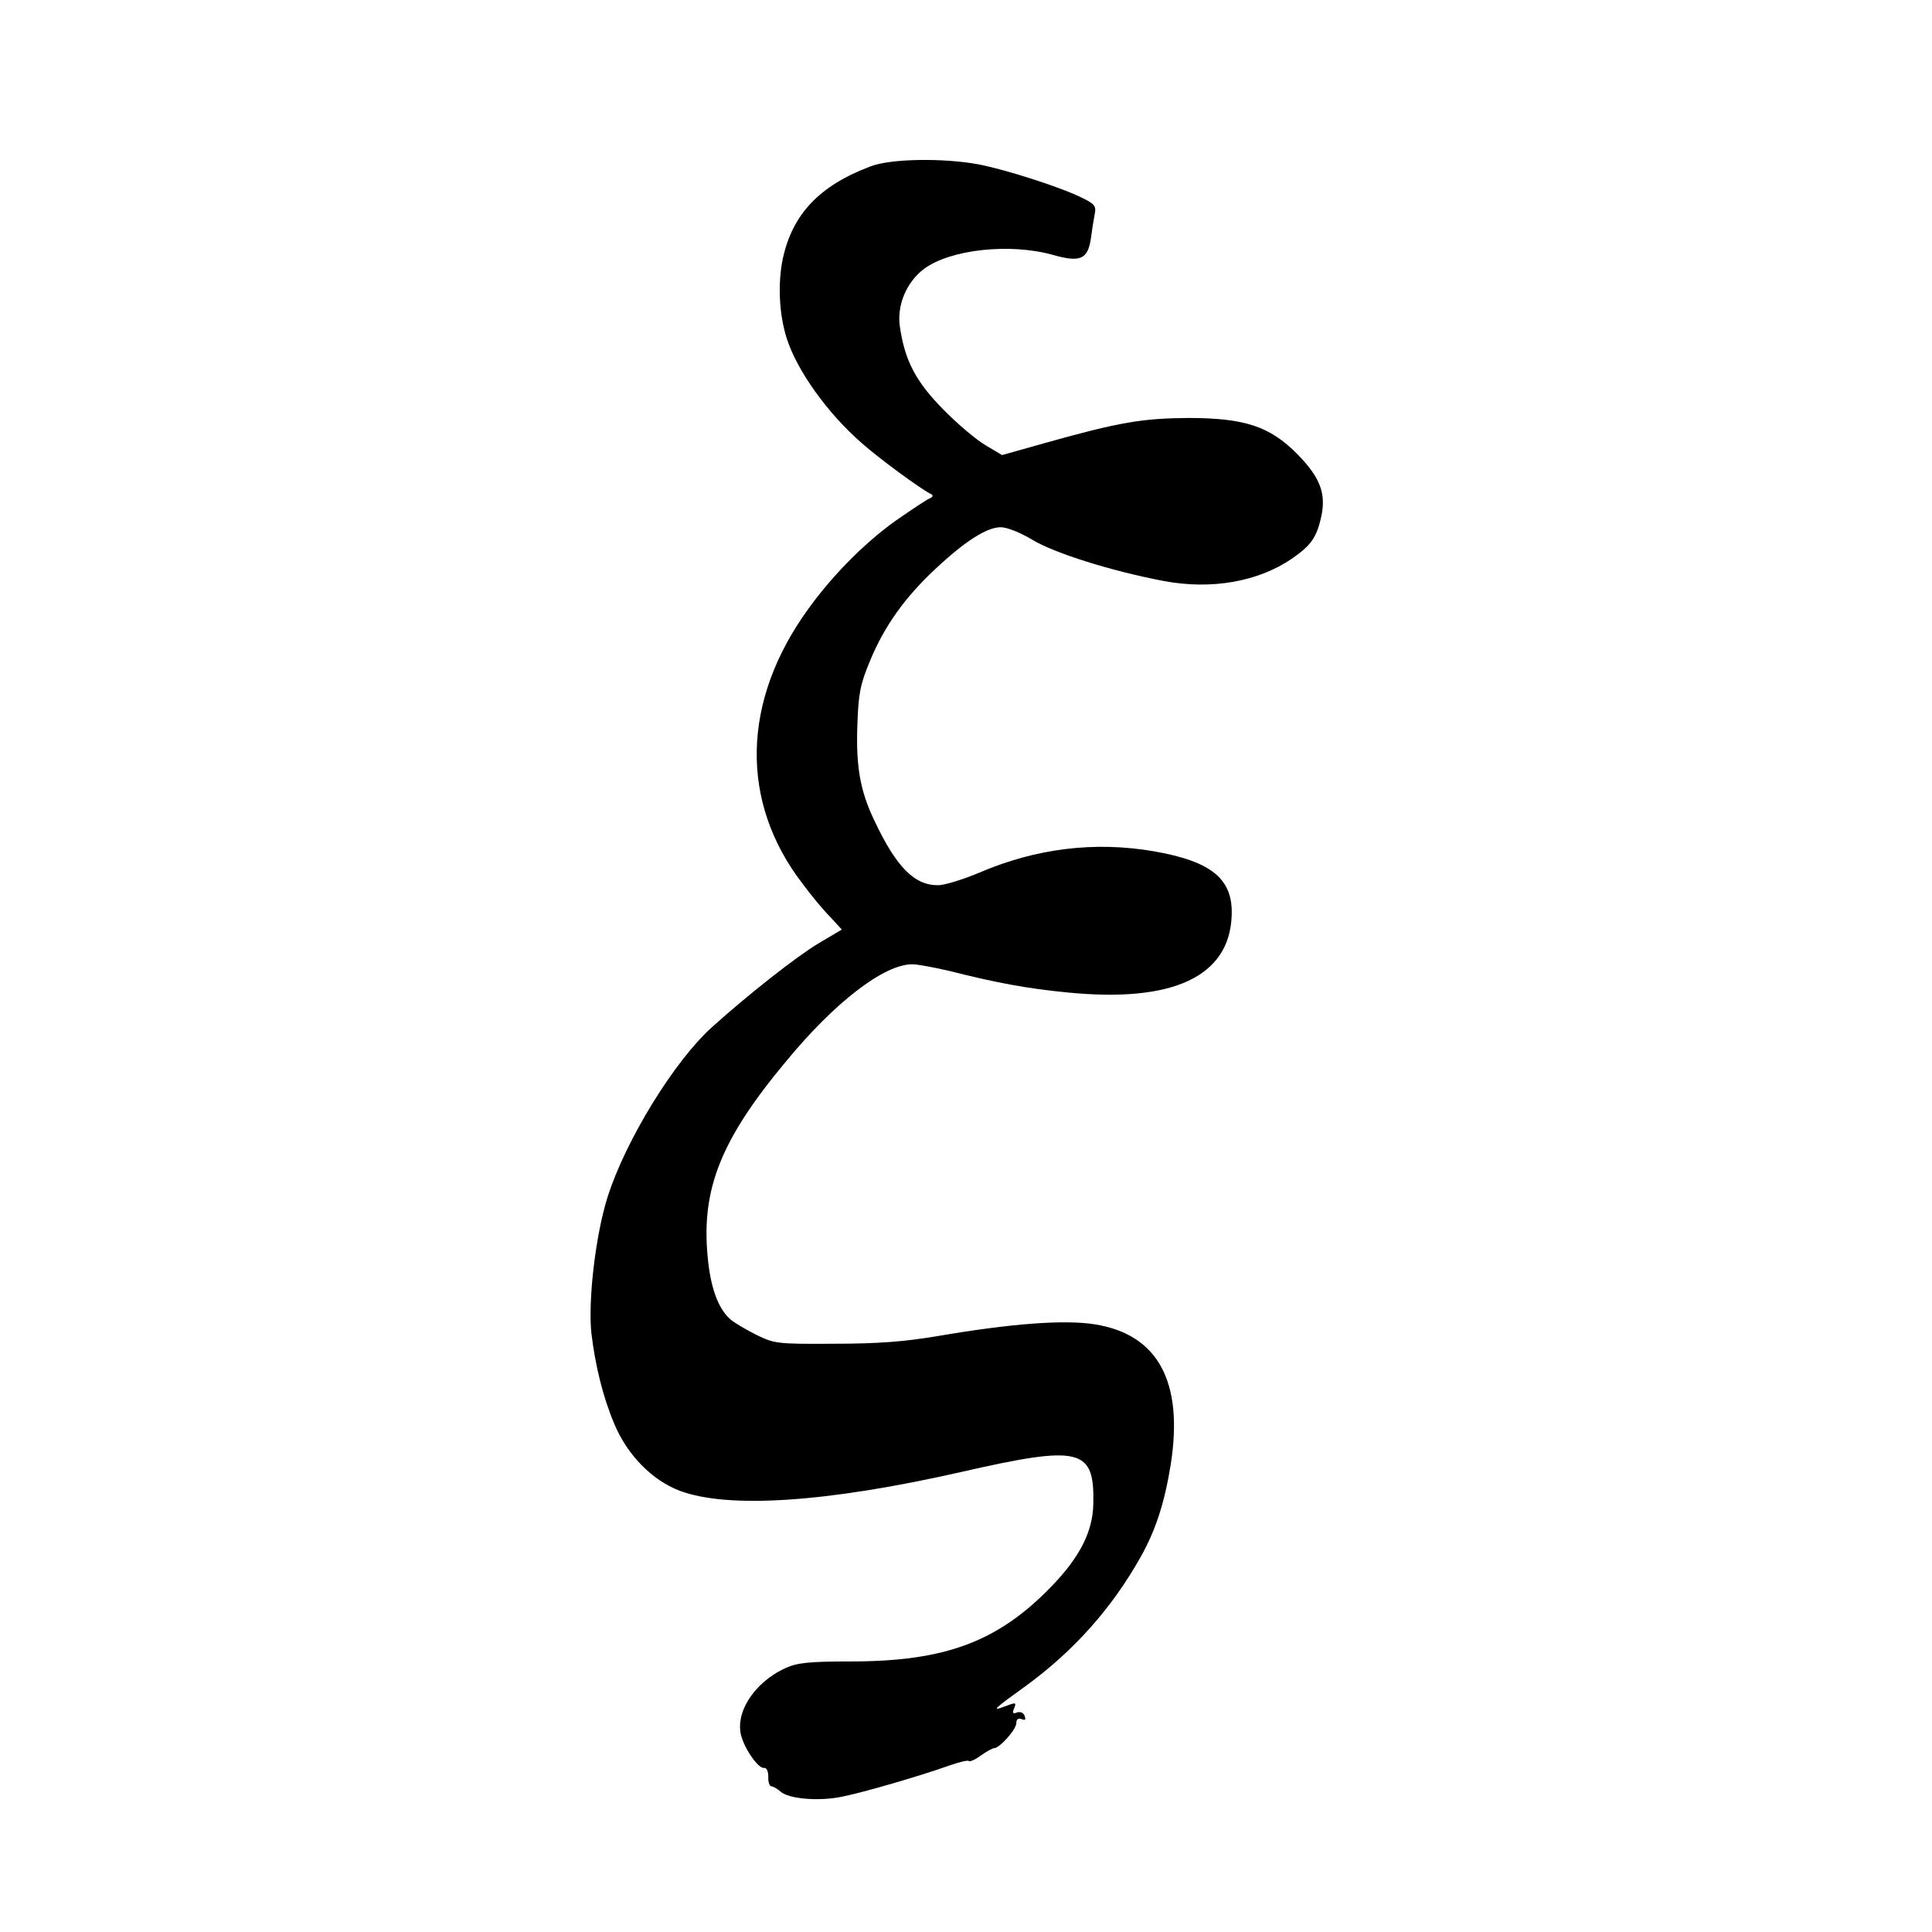 <?xml version="1.0" standalone="no"?>
<!DOCTYPE svg PUBLIC "-//W3C//DTD SVG 20010904//EN"
 "http://www.w3.org/TR/2001/REC-SVG-20010904/DTD/svg10.dtd">
<svg version="1.0" xmlns="http://www.w3.org/2000/svg"
 width="557pt" height="557pt" viewBox="0 0 557 557"
 preserveAspectRatio="xMidYMid meet">
<g transform="translate(0,557) scale(0.1,-0.1)"
fill="#000000" stroke="none">
<path d="M2509 5090 c-146 -55 -224 -137 -252 -265 -15 -71 -11 -161 11 -230
29 -92 117 -216 217 -303 51 -45 168 -131 200 -147 6 -3 4 -8 -3 -11 -8 -3
-46 -28 -85 -55 -92 -62 -194 -163 -267 -265 -192 -265 -198 -556 -16 -792 25
-34 61 -77 80 -96 l33 -36 -66 -39 c-64 -38 -206 -150 -308 -242 -109 -98
-249 -326 -301 -489 -35 -110 -57 -299 -47 -394 11 -92 33 -183 66 -261 37
-89 109 -163 189 -193 139 -52 422 -34 810 54 347 79 386 69 382 -94 -2 -78
-39 -151 -119 -234 -155 -161 -307 -218 -581 -218 -121 0 -154 -4 -187 -19
-93 -42 -150 -134 -126 -202 14 -42 50 -89 64 -86 7 1 12 -9 12 -25 -1 -16 4
-28 9 -28 5 0 17 -7 26 -15 23 -21 109 -29 177 -15 61 12 223 59 310 90 28 10
54 16 56 13 3 -3 19 4 35 16 17 12 34 21 38 21 16 0 64 54 64 72 0 11 5 15 15
12 11 -5 13 -2 9 9 -3 9 -12 13 -22 10 -11 -5 -14 -2 -9 10 8 20 7 20 -30 6
-35 -13 -28 -6 68 63 136 100 245 222 328 370 43 77 68 154 86 264 38 240 -36
377 -219 406 -89 14 -243 2 -453 -34 -96 -16 -171 -22 -298 -22 -165 -1 -172
0 -225 26 -30 15 -64 35 -75 45 -35 31 -57 92 -65 182 -18 194 39 337 227 562
140 170 282 279 363 279 15 0 63 -9 106 -19 139 -35 226 -51 339 -62 306 -31
470 45 476 222 4 105 -58 156 -226 185 -170 29 -339 8 -502 -62 -45 -19 -97
-35 -116 -36 -69 -2 -122 50 -186 186 -41 85 -54 157 -49 280 3 86 8 113 36
180 41 100 101 184 188 265 85 80 149 121 189 121 18 0 56 -15 91 -36 64 -39
231 -91 379 -119 138 -26 272 -2 369 64 55 38 72 61 85 121 15 67 -3 114 -69
181 -79 80 -152 104 -315 104 -130 -1 -198 -12 -408 -71 l-128 -36 -47 28
c-26 15 -81 61 -122 103 -80 81 -112 142 -126 242 -8 60 20 126 69 163 75 57
249 76 373 41 78 -22 100 -13 109 47 3 24 8 55 11 70 5 23 0 30 -33 46 -58 30
-219 82 -301 98 -102 19 -255 17 -313 -6z"/>
</g>
</svg>
